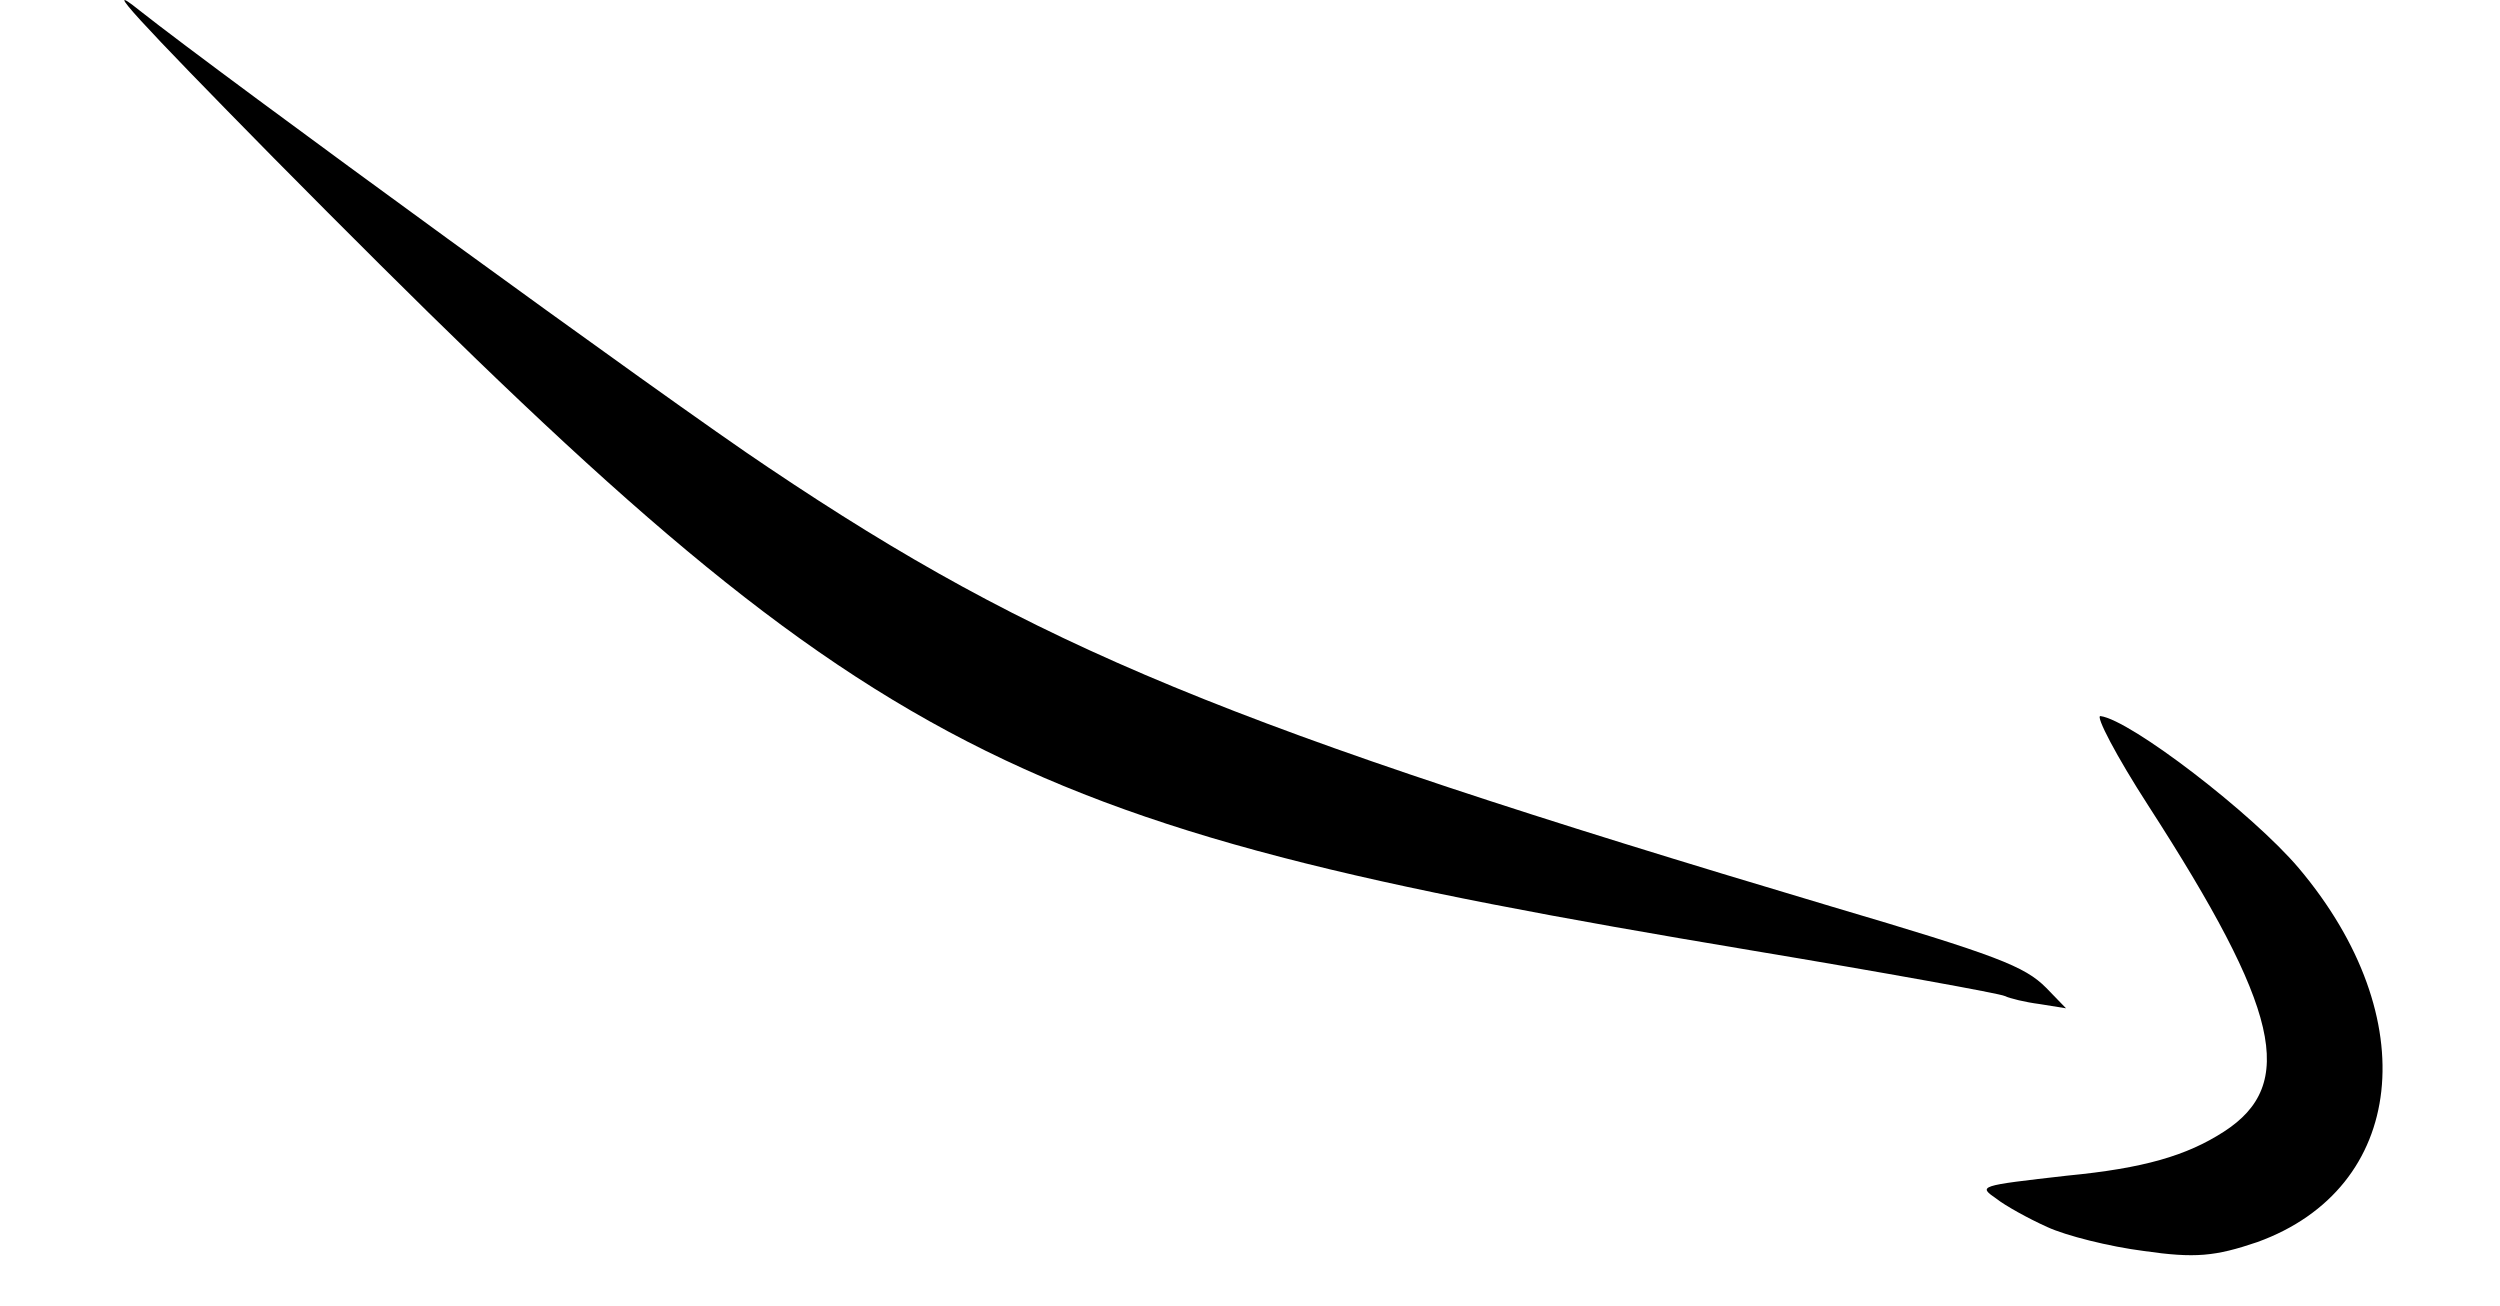<svg width="90" height="47" viewBox="0 0 90 47" fill="none" xmlns="http://www.w3.org/2000/svg">
<path d="M73.7 44.172C72.996 43.856 72.18 43.397 71.886 43.165C71.203 42.69 71.203 42.69 74.42 42.323C77.172 42.058 78.717 41.607 80.057 40.742C82.7 39.039 82.073 36.339 77.342 29.007C76.18 27.209 75.426 25.755 75.617 25.779C76.7 25.917 81.092 29.29 82.752 31.248C87.308 36.648 86.626 42.774 81.267 44.714C79.745 45.232 79.024 45.302 77.181 45.036C75.94 44.878 74.372 44.484 73.7 44.172Z" fill="#FF0000" style="fill:#FF0000;fill:color(display-p3 1 0 0);fill-opacity:1;"/>
<path d="M72.169 35.856C72.018 35.772 67.875 35.019 62.995 34.205C35.494 29.608 31.255 27.322 9.837 5.671C4.994 0.752 3.572 -0.788 5.011 0.366C7.98 2.717 24.06 14.436 27.67 16.836C37.299 23.302 44.185 26.151 65.945 32.638C71.901 34.399 72.888 34.783 73.662 35.561L74.377 36.299L73.426 36.146C72.917 36.081 72.352 35.944 72.169 35.856Z" fill="#FF0000" style="fill:#FF0000;fill:color(display-p3 1 0 0);fill-opacity:1;"/>
</svg>
